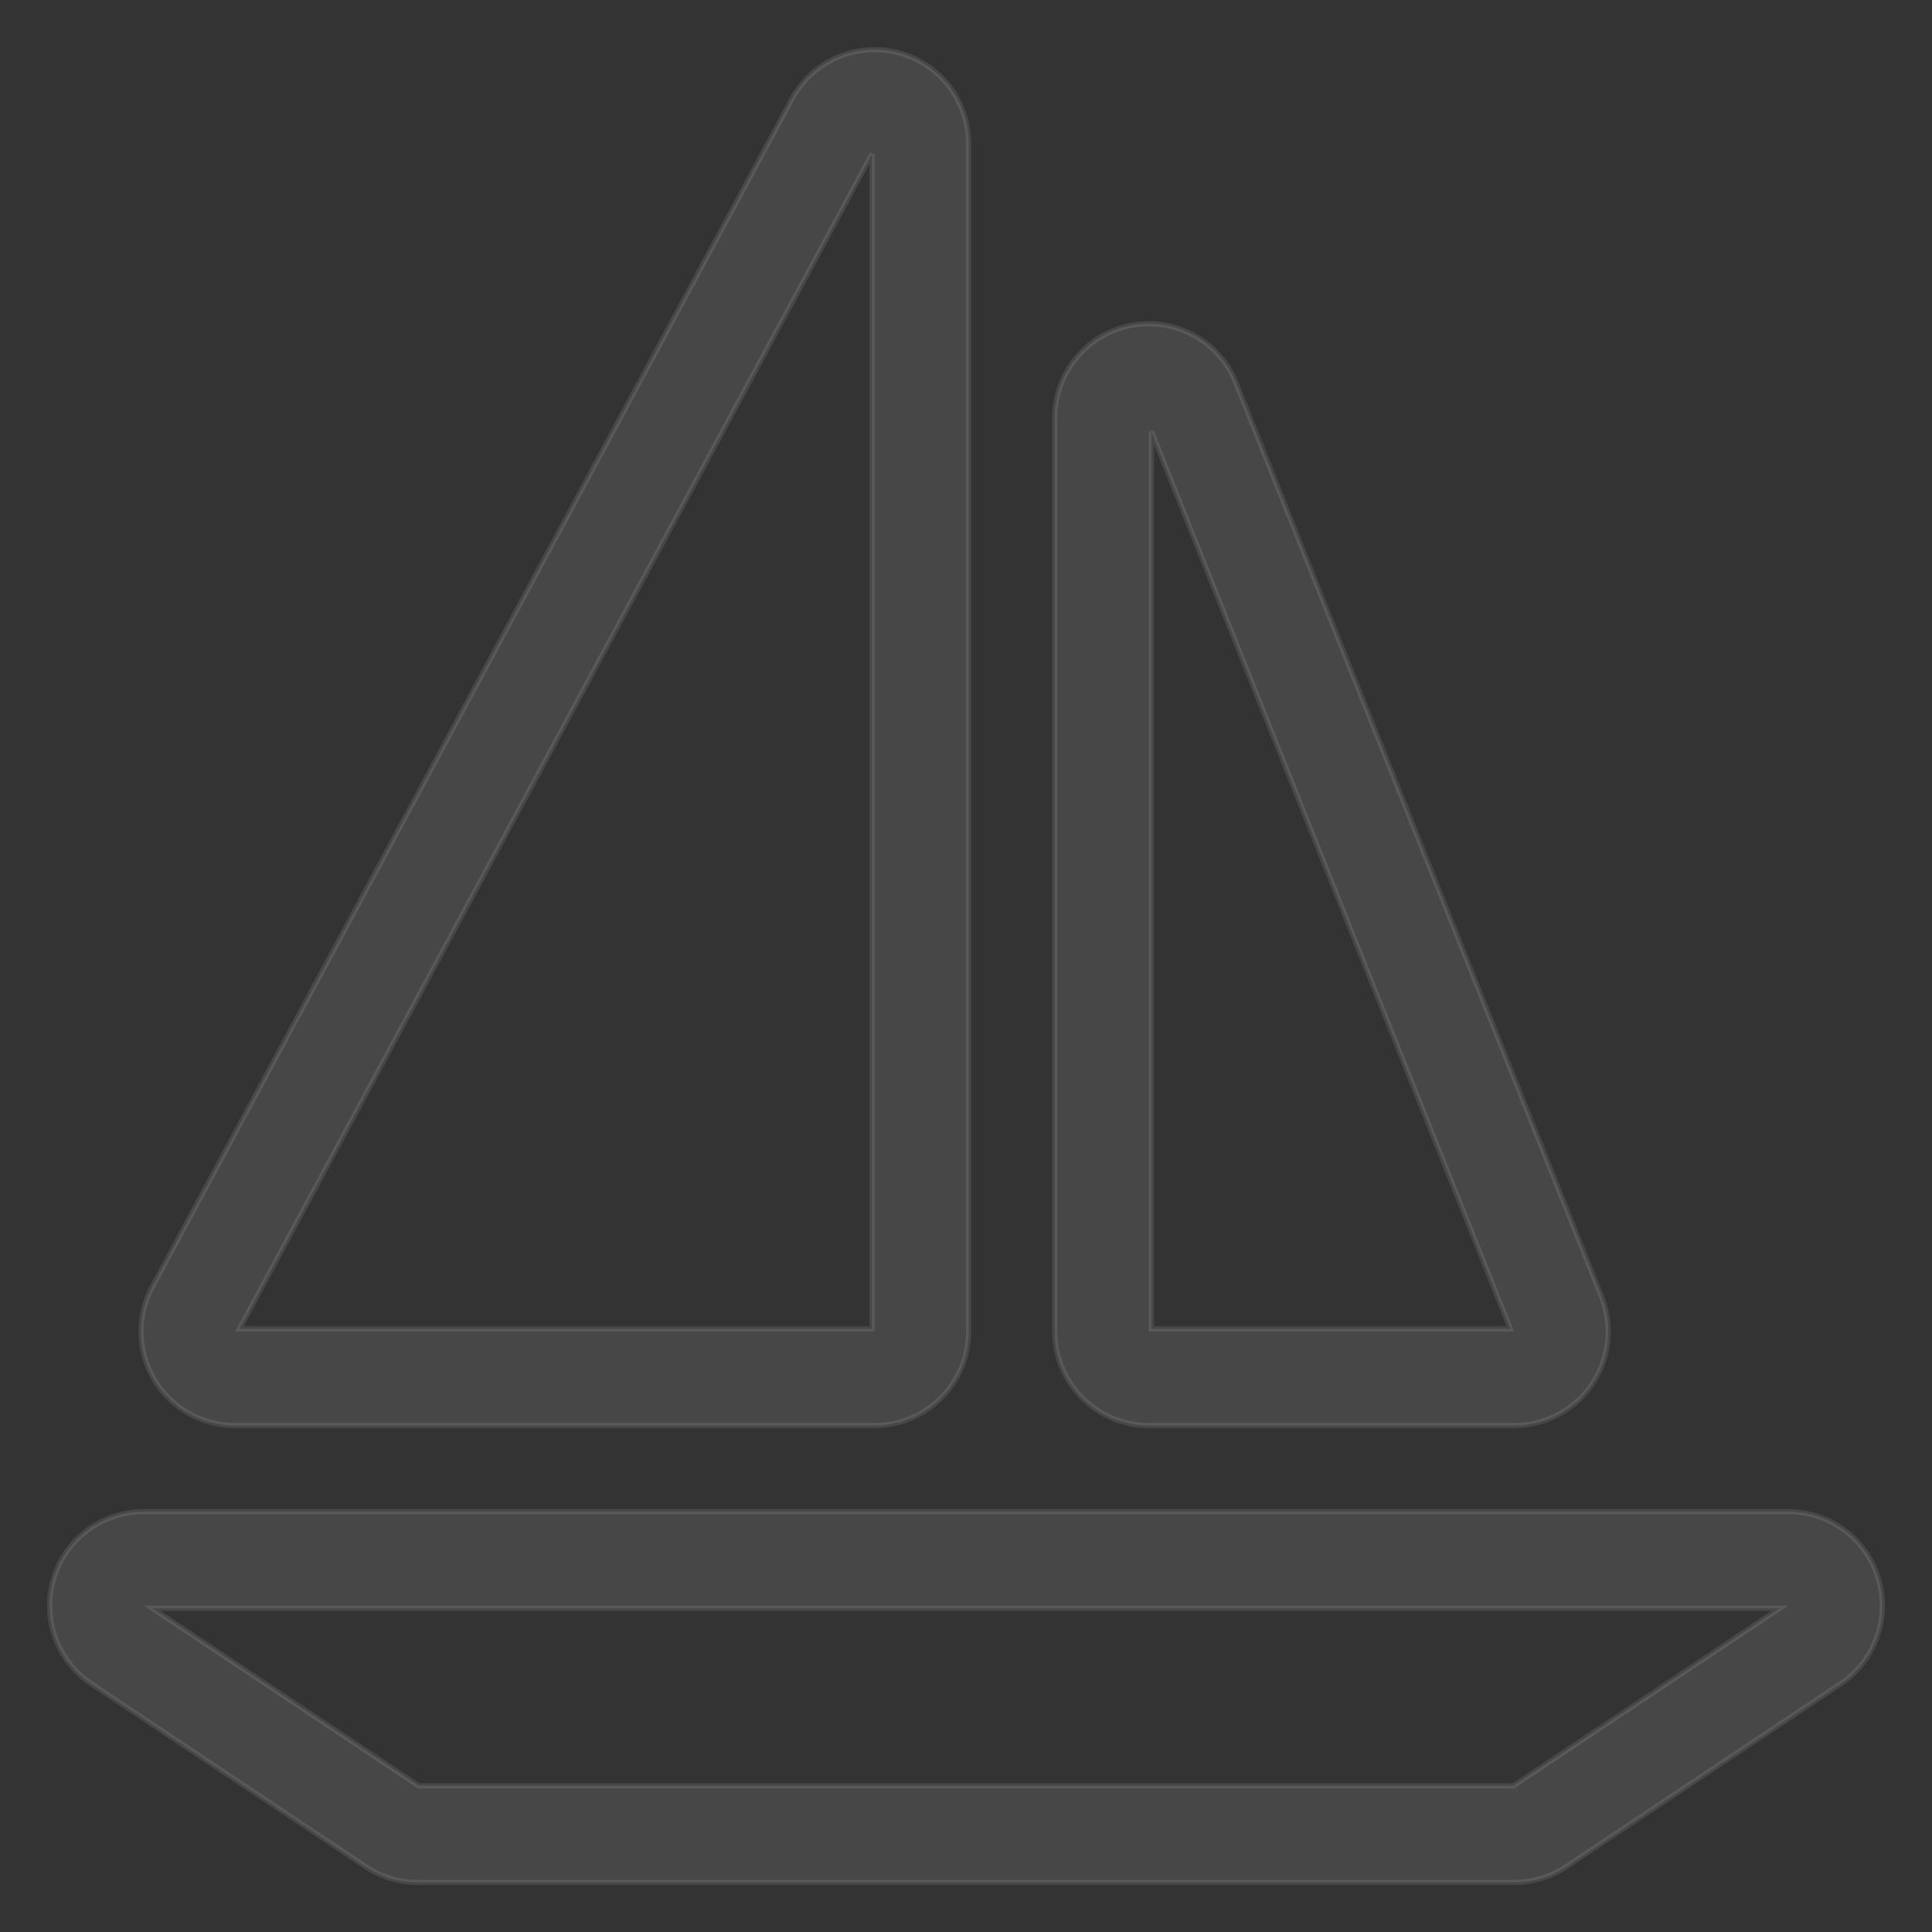 <svg width="37" height="37" viewBox="0 0 37 37" fill="none" xmlns="http://www.w3.org/2000/svg">
<rect x="0" y="0" width="37" height="37" fill="#333333" stroke="none"/>
<path opacity="0.1" d="M1.027 30.229C0.798 30.988 1.092 31.808 1.752 32.248L7.002 35.748C7.297 35.945 7.645 36.05 8 36.05H29C29.355 36.05 29.703 35.945 29.998 35.748C29.998 35.748 29.998 35.748 29.998 35.748L35.248 32.248C35.908 31.808 36.202 30.988 35.973 30.229C35.743 29.469 35.043 28.95 34.25 28.95H2.75C1.957 28.95 1.257 29.469 1.027 30.229ZM1.027 30.229L1.075 30.243L1.027 30.229C1.027 30.229 1.027 30.229 1.027 30.229ZM21.659 6.232L21.659 6.232C20.813 6.396 20.2 7.137 20.2 8V25.5C20.2 26.494 21.006 27.3 22 27.3H29C29.597 27.3 30.156 27.004 30.49 26.509C30.825 26.015 30.893 25.386 30.671 24.832C30.671 24.832 30.671 24.832 30.671 24.832L23.671 7.332C23.394 6.639 22.725 6.2 22.001 6.2C21.888 6.2 21.774 6.211 21.659 6.232ZM17.19 1.005V1.005L17.19 1.005C17.043 0.968 16.896 0.95 16.75 0.95C16.1 0.95 15.485 1.304 15.165 1.897L15.209 1.921L15.165 1.897L2.915 24.647C2.615 25.205 2.63 25.879 2.955 26.423L2.955 26.423C3.28 26.967 3.866 27.3 4.5 27.3H16.75C17.744 27.3 18.55 26.494 18.55 25.5V2.75C18.55 1.926 17.99 1.206 17.19 1.005ZM22.05 25.45V8.26L28.926 25.45H22.05ZM16.7 25.45H4.584L16.7 2.948V25.45ZM34.085 30.8L28.985 34.2H8.015L2.915 30.8H34.085Z" fill="white" stroke="white" stroke-width="0.1"/>
</svg>
